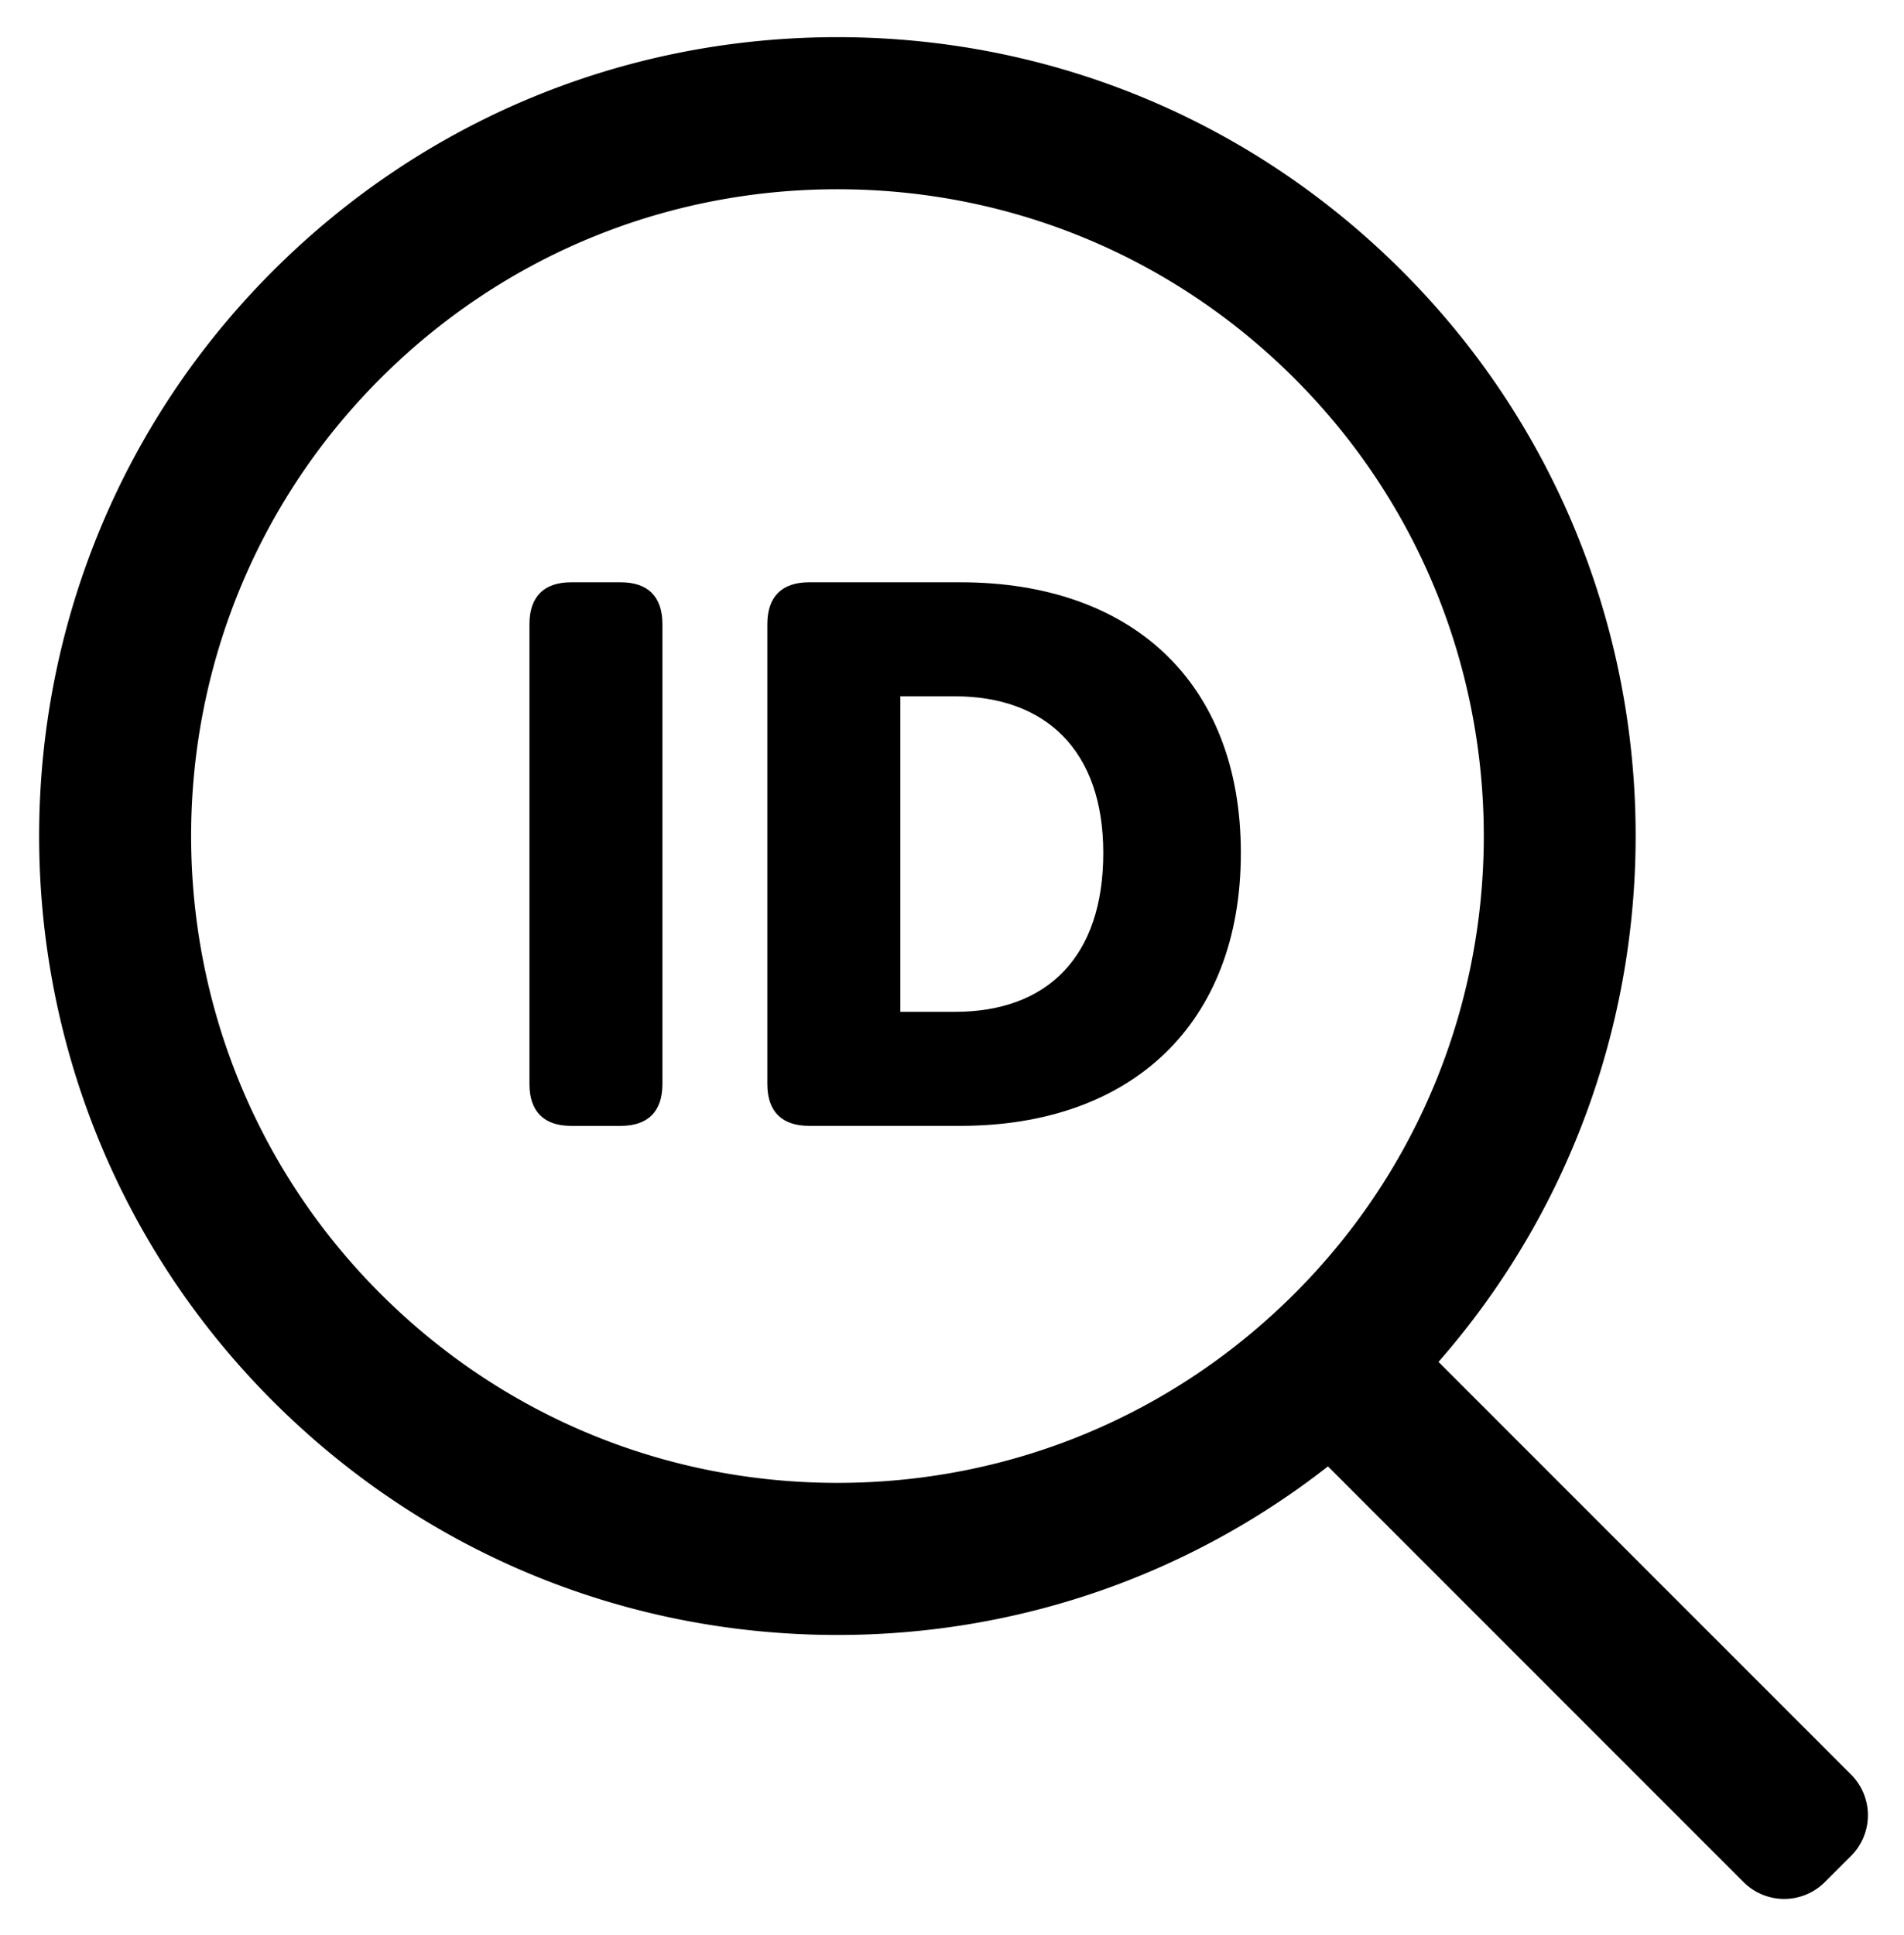 <svg xmlns="http://www.w3.org/2000/svg" role="img" viewBox="43.41 42.66 93.92 95.42"><path d="M62.165 106.445c-12.437-12.438-12.437-32.674 0-45.11 6.024-6.025 14.035-9.342 22.555-9.342s16.53 3.317 22.555 9.342c12.436 12.436 12.436 32.672 0 45.11-6.026 6.024-14.036 9.342-22.556 9.342-8.52 0-16.53-3.318-22.554-9.342m72.554 23.727l-20.351-20.351c13.535-15.458 12.945-39.054-1.79-53.79-7.442-7.44-17.336-11.538-27.859-11.538-10.523 0-20.416 4.098-27.857 11.539-15.36 15.36-15.362 40.354 0 55.716 7.44 7.44 17.333 11.539 27.857 11.539 8.882 0 17.308-2.93 24.197-8.313l20.5 20.5a2.835 2.835 0 0 0 4.009 0l1.294-1.293a2.835 2.835 0 0 0 0-4.01"/><path d="M74.026 71.375h-2.438c-1.35 0-2.061.712-2.061 2.062V96.12c0 1.35.712 2.062 2.06 2.062h2.439c1.35 0 2.06-.712 2.06-2.062V73.437c0-1.35-.71-2.062-2.06-2.062m16.495 21.182h-2.699V76.998h2.699c4.425 0 7.311 2.625 7.311 7.724 0 5.136-2.774 7.835-7.311 7.835m.263-21.182h-7.461c-1.35 0-2.062.712-2.062 2.062V96.12c0 1.349.712 2.061 2.062 2.061h7.461c8.435 0 13.834-5.023 13.834-13.459s-5.399-13.347-13.834-13.347"/></svg>